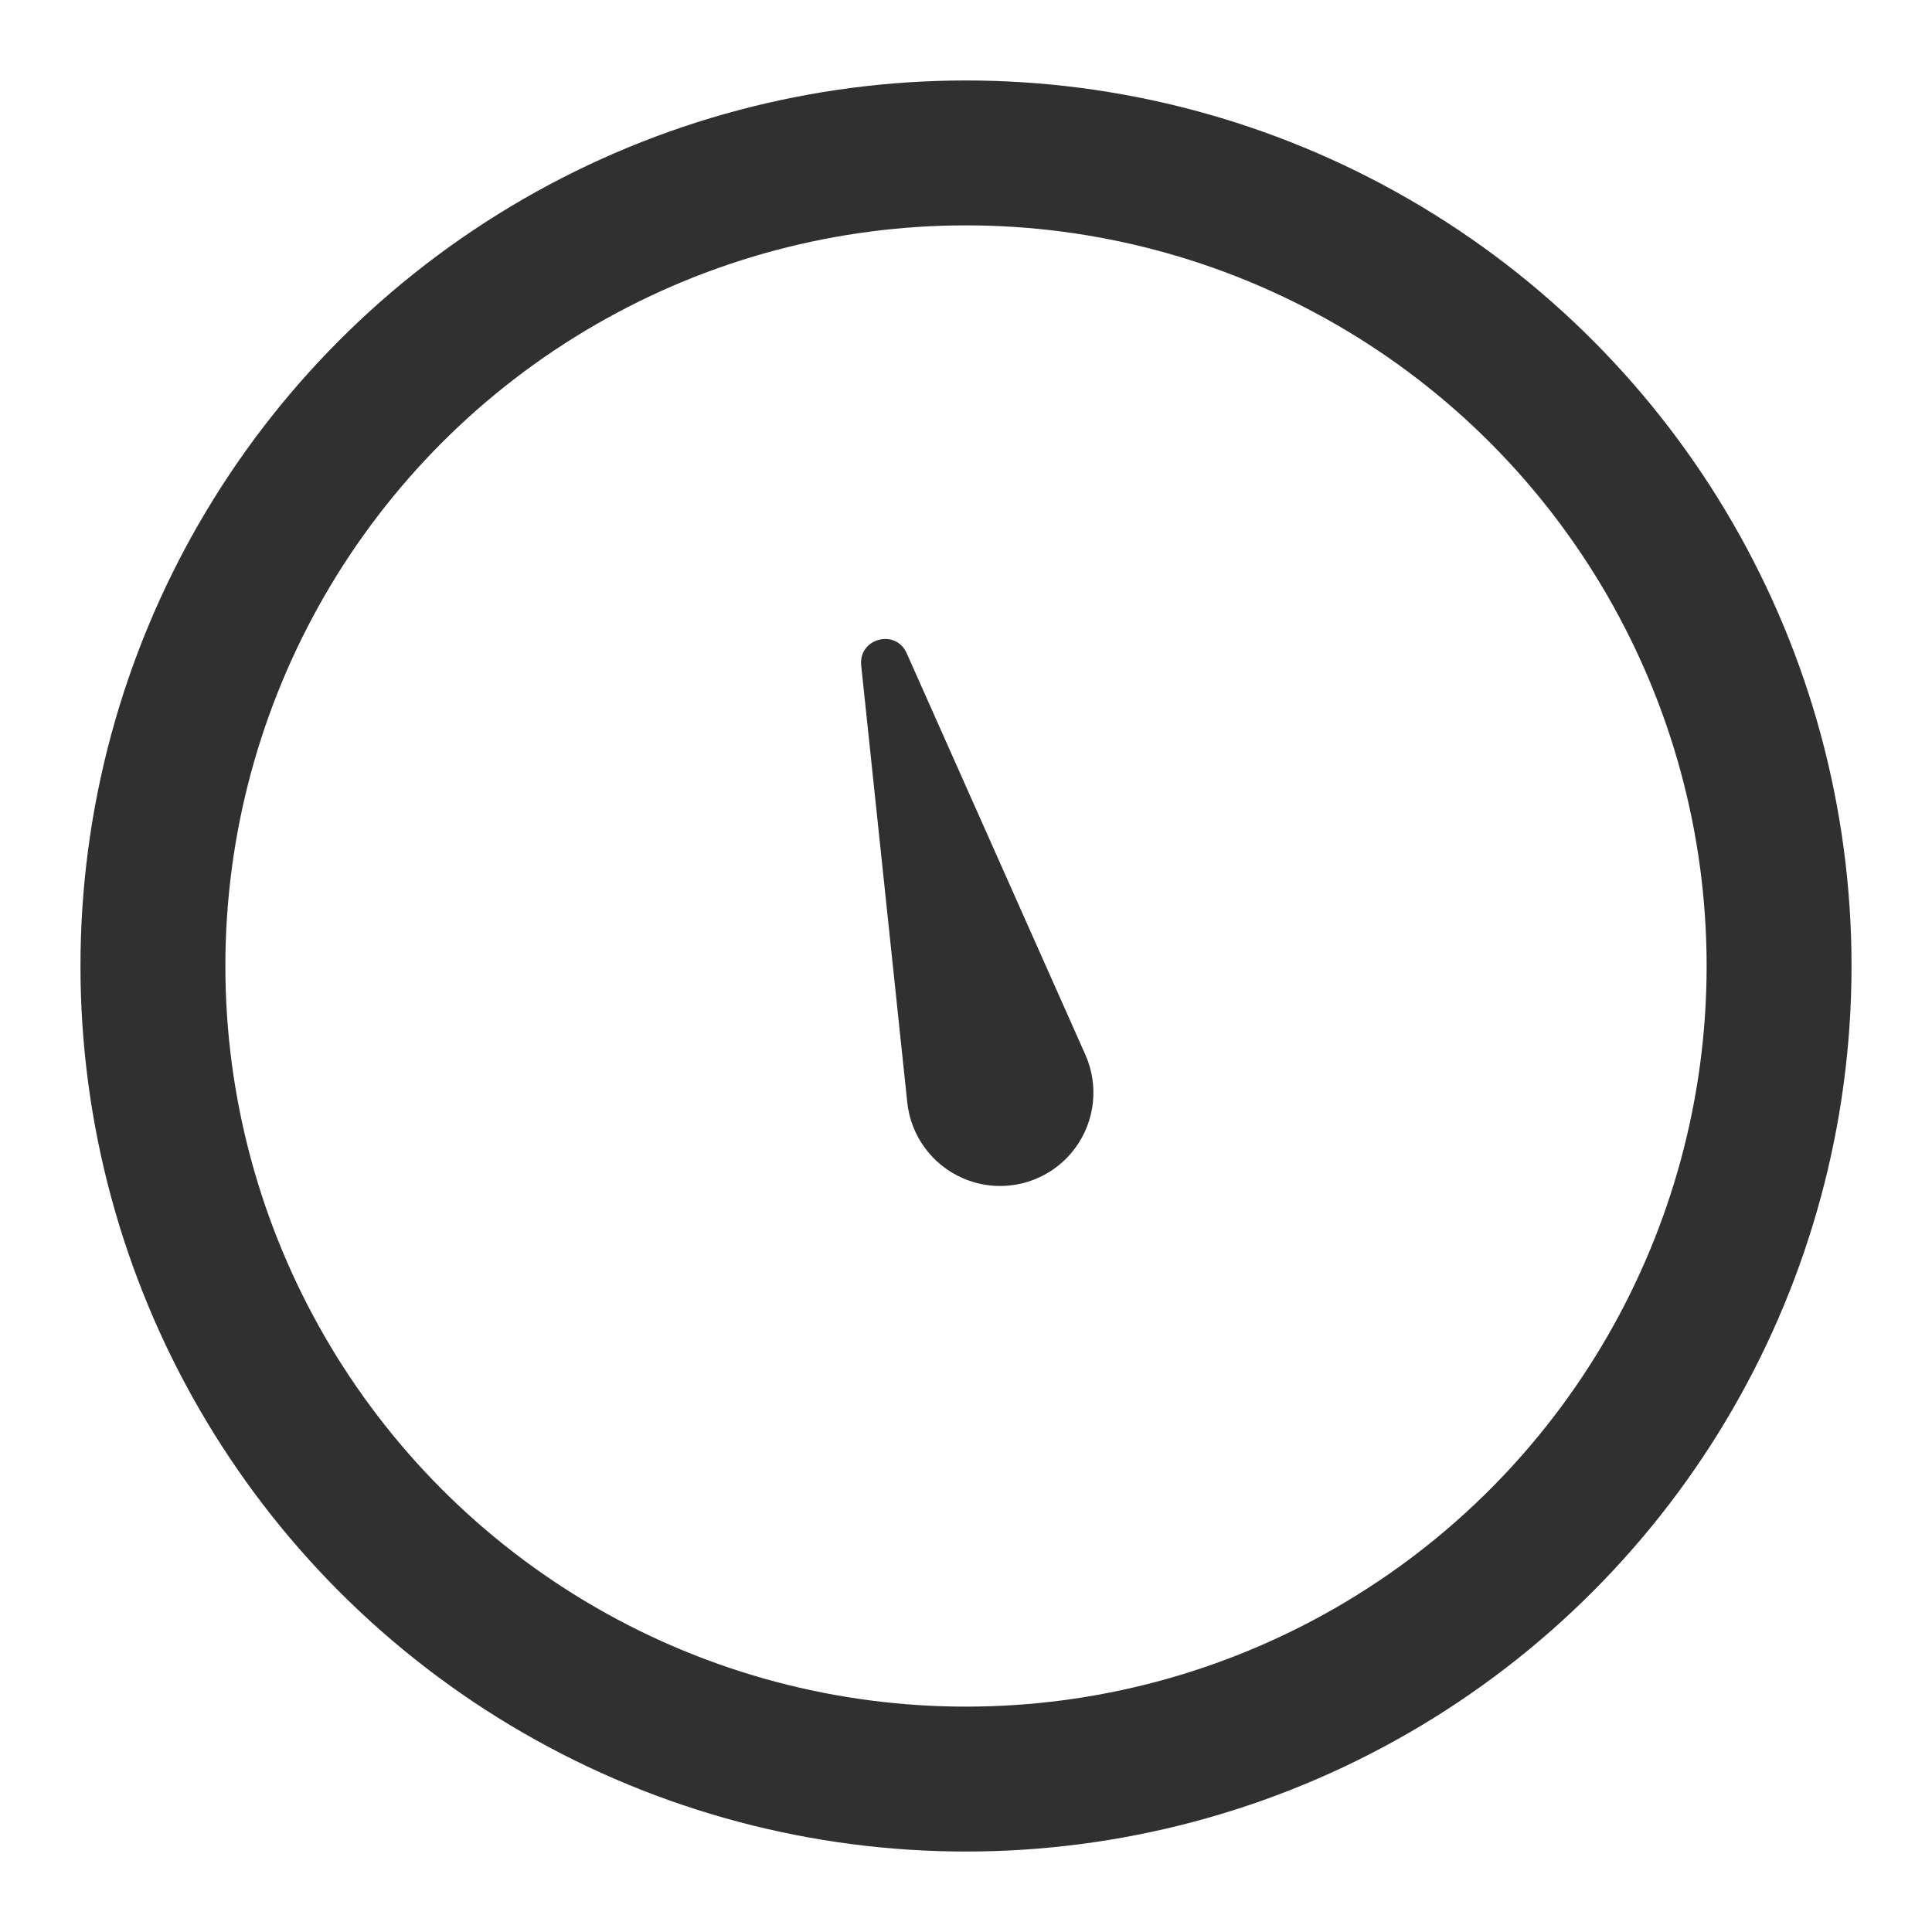 <svg width="20" height="20" viewBox="0 0 20 20" fill="none" xmlns="http://www.w3.org/2000/svg">
<g id="Group 1000011755">
<g id="Group 1000011754">
<circle id="Ellipse 751" cx="10" cy="10" r="8.417" stroke="#303030" stroke-width="1.5"/>
</g>
<path id="Rectangle 6668117" d="M8.915 6.888C8.886 6.608 9.272 6.505 9.386 6.762L11.236 10.919C11.376 11.235 11.337 11.603 11.132 11.882C10.864 12.248 10.378 12.378 9.964 12.195C9.647 12.056 9.428 11.757 9.392 11.412L8.915 6.888Z" fill="#303030"/>
</g>
</svg>
